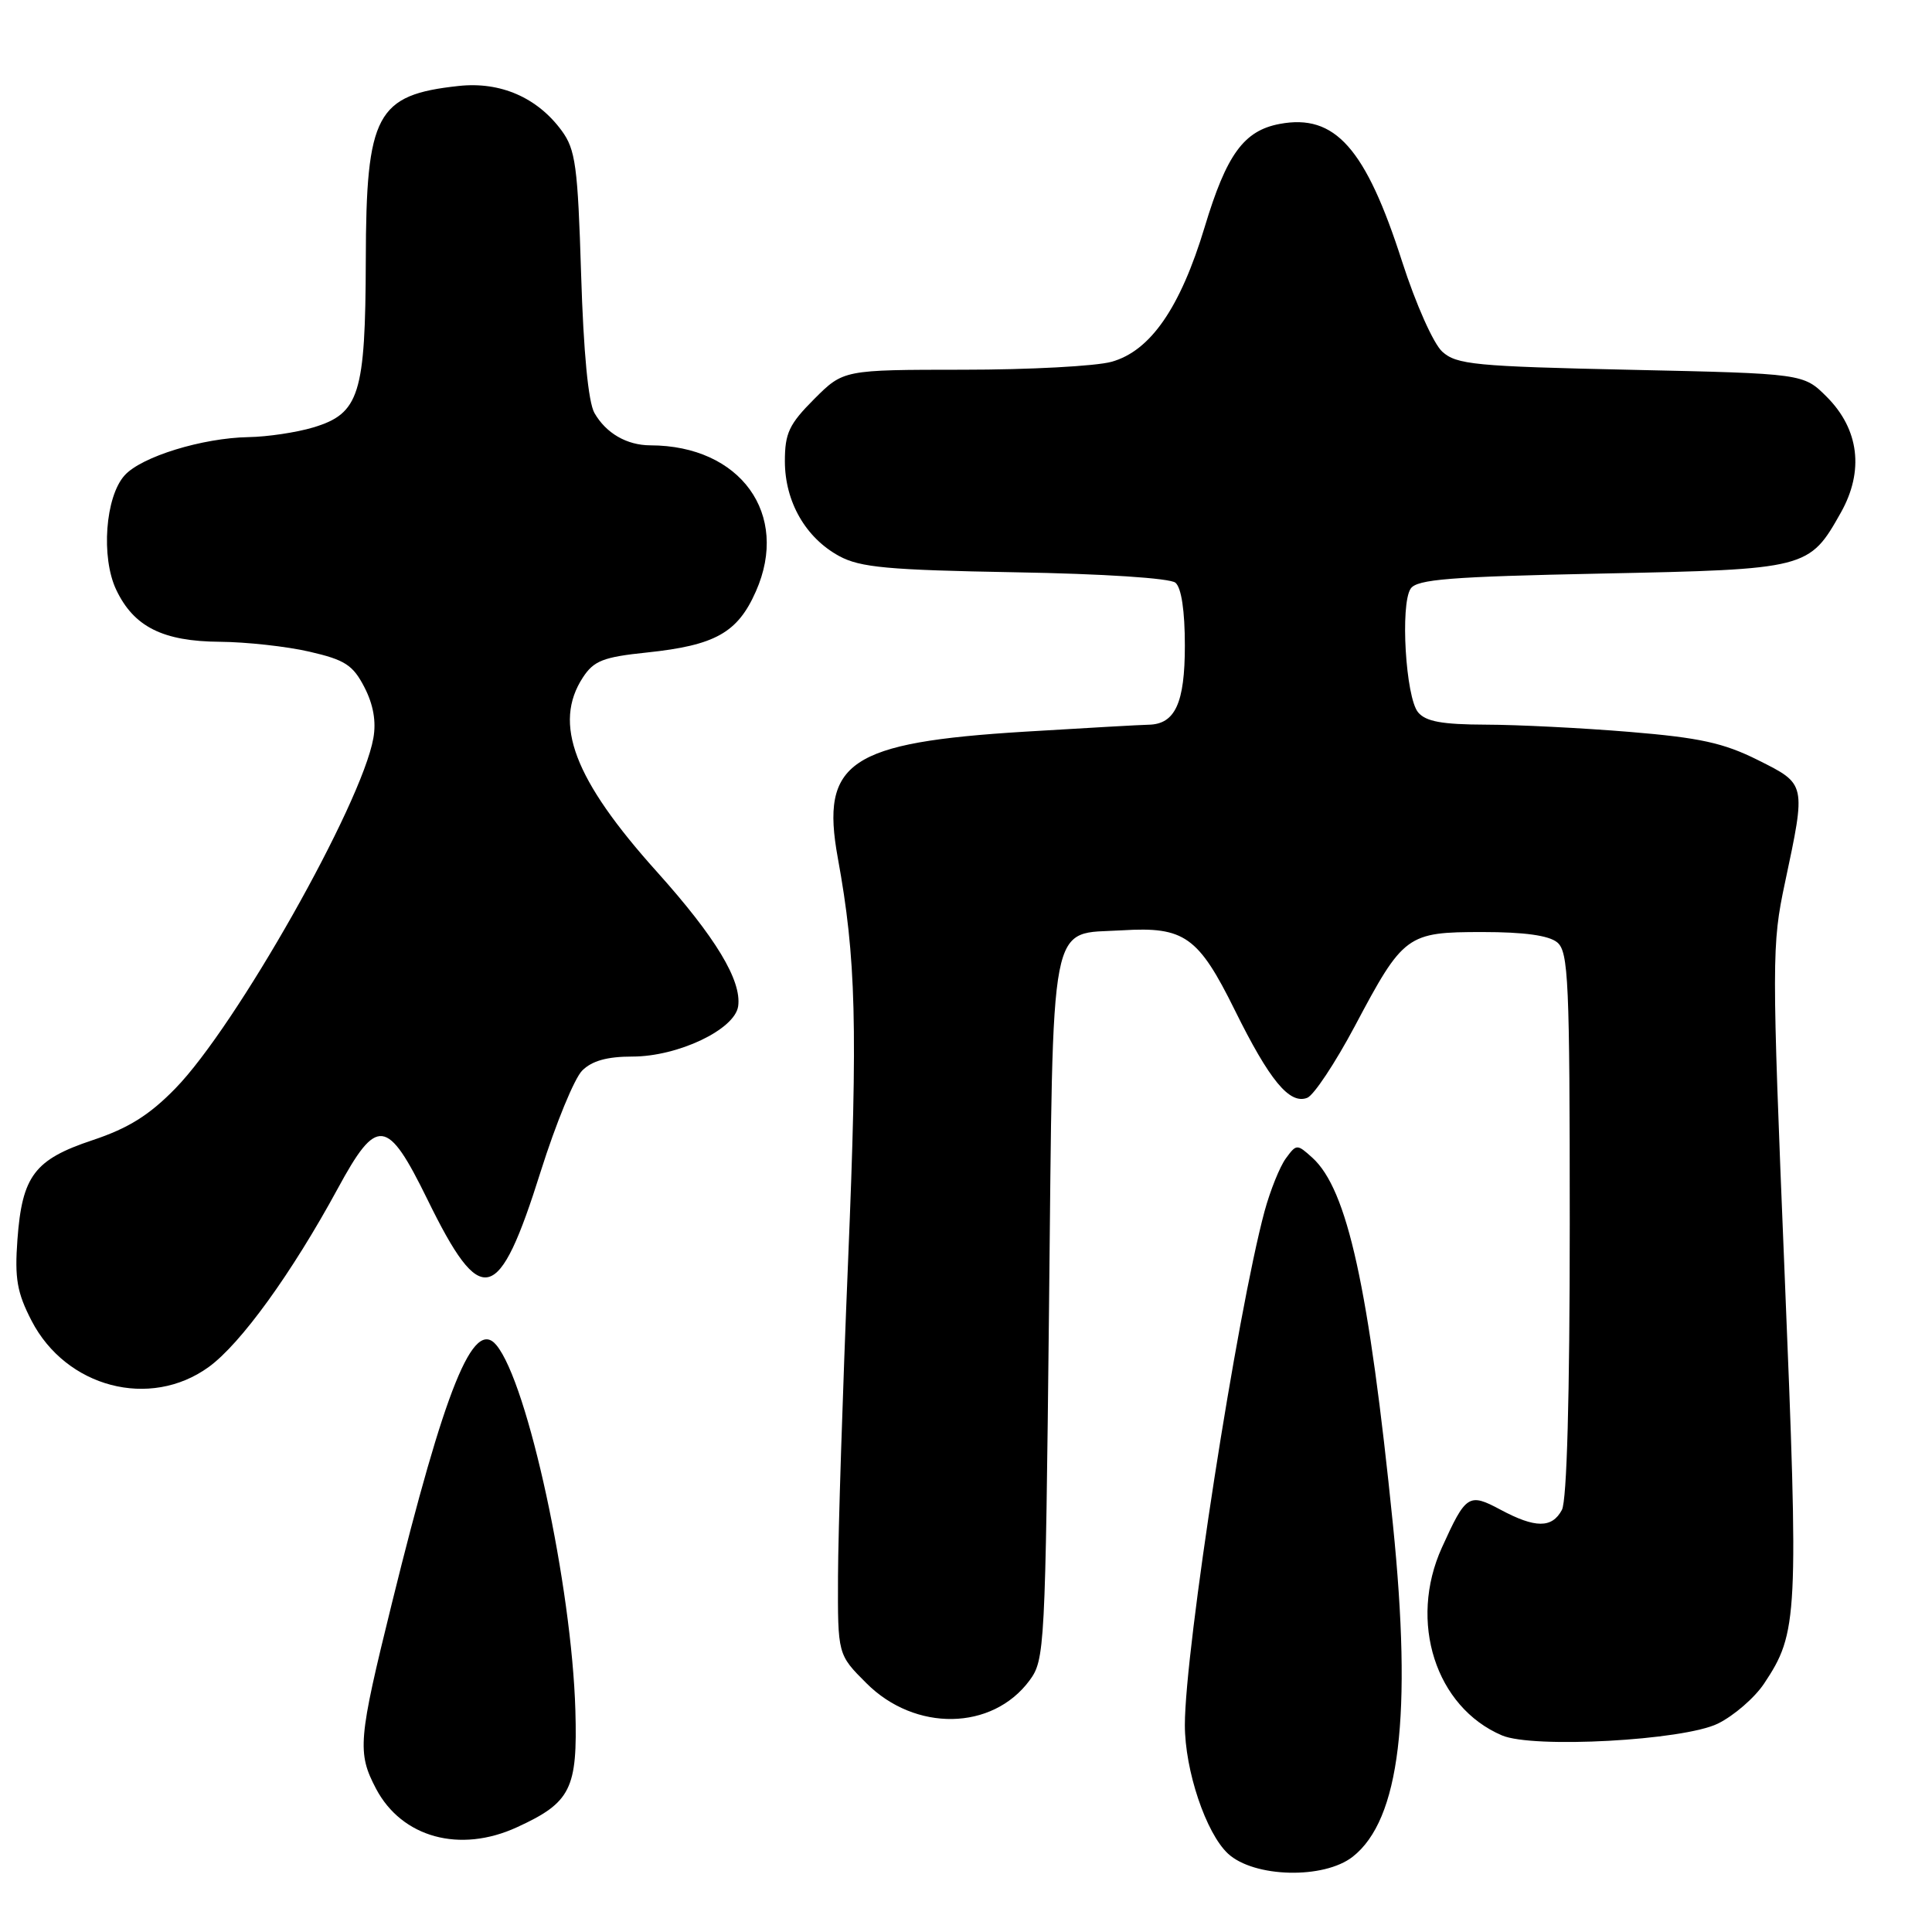 <?xml version="1.0" encoding="UTF-8" standalone="no"?>
<!DOCTYPE svg PUBLIC "-//W3C//DTD SVG 1.1//EN" "http://www.w3.org/Graphics/SVG/1.1/DTD/svg11.dtd" >
<svg xmlns="http://www.w3.org/2000/svg" xmlns:xlink="http://www.w3.org/1999/xlink" version="1.1" viewBox="0 0 256 256">
 <g >
 <path fill="currentColor"
d=" M 179.25 246.02 C 185.48 241.12 187.14 227.35 184.57 202.00 C 181.38 170.52 178.54 157.61 173.89 153.40 C 171.86 151.57 171.79 151.57 170.37 153.51 C 169.57 154.61 168.31 157.75 167.56 160.50 C 163.92 174.03 157.00 218.59 157.00 228.57 C 157.00 234.58 159.79 242.90 162.72 245.62 C 166.16 248.80 175.42 249.03 179.25 246.02 Z  M 68.50 242.12 C 75.65 238.84 76.54 237.05 76.24 226.63 C 75.76 210.17 69.95 183.26 65.77 178.23 C 62.74 174.57 58.99 183.81 51.93 212.43 C 47.45 230.57 47.31 232.22 49.83 237.02 C 53.25 243.49 60.93 245.60 68.50 242.12 Z  M 227.62 228.39 C 229.74 227.35 232.49 224.97 233.74 223.10 C 238.25 216.33 238.35 214.41 236.46 168.50 C 234.76 127.10 234.77 125.18 236.51 117.00 C 239.32 103.76 239.36 103.93 232.93 100.71 C 228.39 98.44 225.23 97.75 215.93 96.98 C 209.64 96.46 201.07 96.03 196.87 96.02 C 191.07 96.00 188.92 95.61 187.90 94.38 C 186.26 92.40 185.52 80.09 186.92 78.00 C 187.75 76.76 192.13 76.41 212.21 76.00 C 239.49 75.44 239.73 75.38 243.93 67.91 C 247.02 62.41 246.35 56.89 242.06 52.59 C 238.97 49.50 238.97 49.50 216.09 49.00 C 195.44 48.55 193.00 48.31 191.11 46.60 C 189.94 45.54 187.61 40.31 185.80 34.70 C 180.96 19.61 176.90 15.05 169.57 16.42 C 164.82 17.31 162.53 20.45 159.63 30.07 C 156.40 40.78 152.44 46.51 147.28 47.94 C 145.20 48.52 136.36 48.99 127.63 48.99 C 111.76 49.00 111.76 49.00 107.88 52.88 C 104.56 56.21 104.00 57.39 104.00 61.13 C 104.01 66.49 106.75 71.27 111.21 73.69 C 113.98 75.19 117.66 75.53 134.50 75.83 C 146.22 76.03 155.02 76.61 155.75 77.21 C 156.54 77.87 157.00 80.92 157.00 85.55 C 157.00 93.17 155.71 95.97 152.18 96.03 C 151.26 96.04 143.89 96.46 135.81 96.95 C 112.53 98.38 108.70 100.96 111.01 113.66 C 113.44 126.98 113.67 135.85 112.38 167.00 C 111.66 184.32 111.06 203.17 111.04 208.87 C 111.00 219.24 111.00 219.24 114.80 223.03 C 121.26 229.50 131.48 229.33 136.41 222.68 C 138.44 219.94 138.51 218.56 139.00 173.46 C 139.57 120.29 138.88 123.88 148.72 123.27 C 156.94 122.77 158.79 124.08 163.62 133.85 C 168.23 143.18 170.87 146.37 173.21 145.47 C 174.08 145.14 176.91 140.87 179.51 135.99 C 185.96 123.83 186.41 123.50 196.45 123.50 C 201.96 123.50 205.23 123.95 206.34 124.87 C 207.83 126.10 208.00 129.95 208.00 162.19 C 208.00 185.05 207.62 198.84 206.96 200.07 C 205.65 202.52 203.43 202.51 198.82 200.04 C 194.62 197.79 194.24 198.04 191.06 205.06 C 186.60 214.88 190.22 226.20 199.02 229.95 C 203.14 231.71 223.07 230.62 227.62 228.39 Z  M 27.65 181.14 C 31.90 178.06 38.66 168.71 44.75 157.50 C 49.95 147.91 51.31 148.07 56.63 158.92 C 63.79 173.55 66.06 172.98 71.66 155.18 C 73.65 148.88 76.11 142.89 77.14 141.86 C 78.44 140.56 80.45 140.00 83.79 140.00 C 89.84 140.00 97.37 136.42 97.81 133.33 C 98.29 129.92 94.82 124.18 87.03 115.50 C 76.06 103.29 73.24 95.87 77.24 89.76 C 78.69 87.55 79.93 87.06 85.72 86.46 C 94.76 85.51 97.74 83.85 100.16 78.36 C 104.69 68.13 98.12 59.03 86.18 59.01 C 83.05 59.00 80.31 57.41 78.77 54.73 C 77.95 53.30 77.32 46.72 77.00 36.32 C 76.56 22.00 76.26 19.82 74.43 17.32 C 71.20 12.92 66.31 10.79 60.78 11.39 C 49.86 12.57 48.51 15.09 48.47 34.46 C 48.42 52.27 47.63 54.80 41.50 56.64 C 39.30 57.30 35.44 57.88 32.93 57.92 C 26.82 58.03 18.75 60.51 16.52 62.98 C 13.95 65.81 13.36 73.86 15.40 78.15 C 17.73 83.06 21.59 84.99 29.15 85.04 C 32.64 85.07 37.98 85.65 41.00 86.35 C 45.70 87.43 46.76 88.11 48.28 91.05 C 49.47 93.35 49.87 95.61 49.47 97.82 C 47.91 106.58 31.28 135.99 23.23 144.23 C 19.78 147.77 17.00 149.50 12.26 151.08 C 4.57 153.64 2.93 155.81 2.31 164.25 C 1.93 169.41 2.26 171.28 4.18 175.00 C 8.76 183.86 19.87 186.77 27.65 181.14 Z "/>
</g>
</svg>